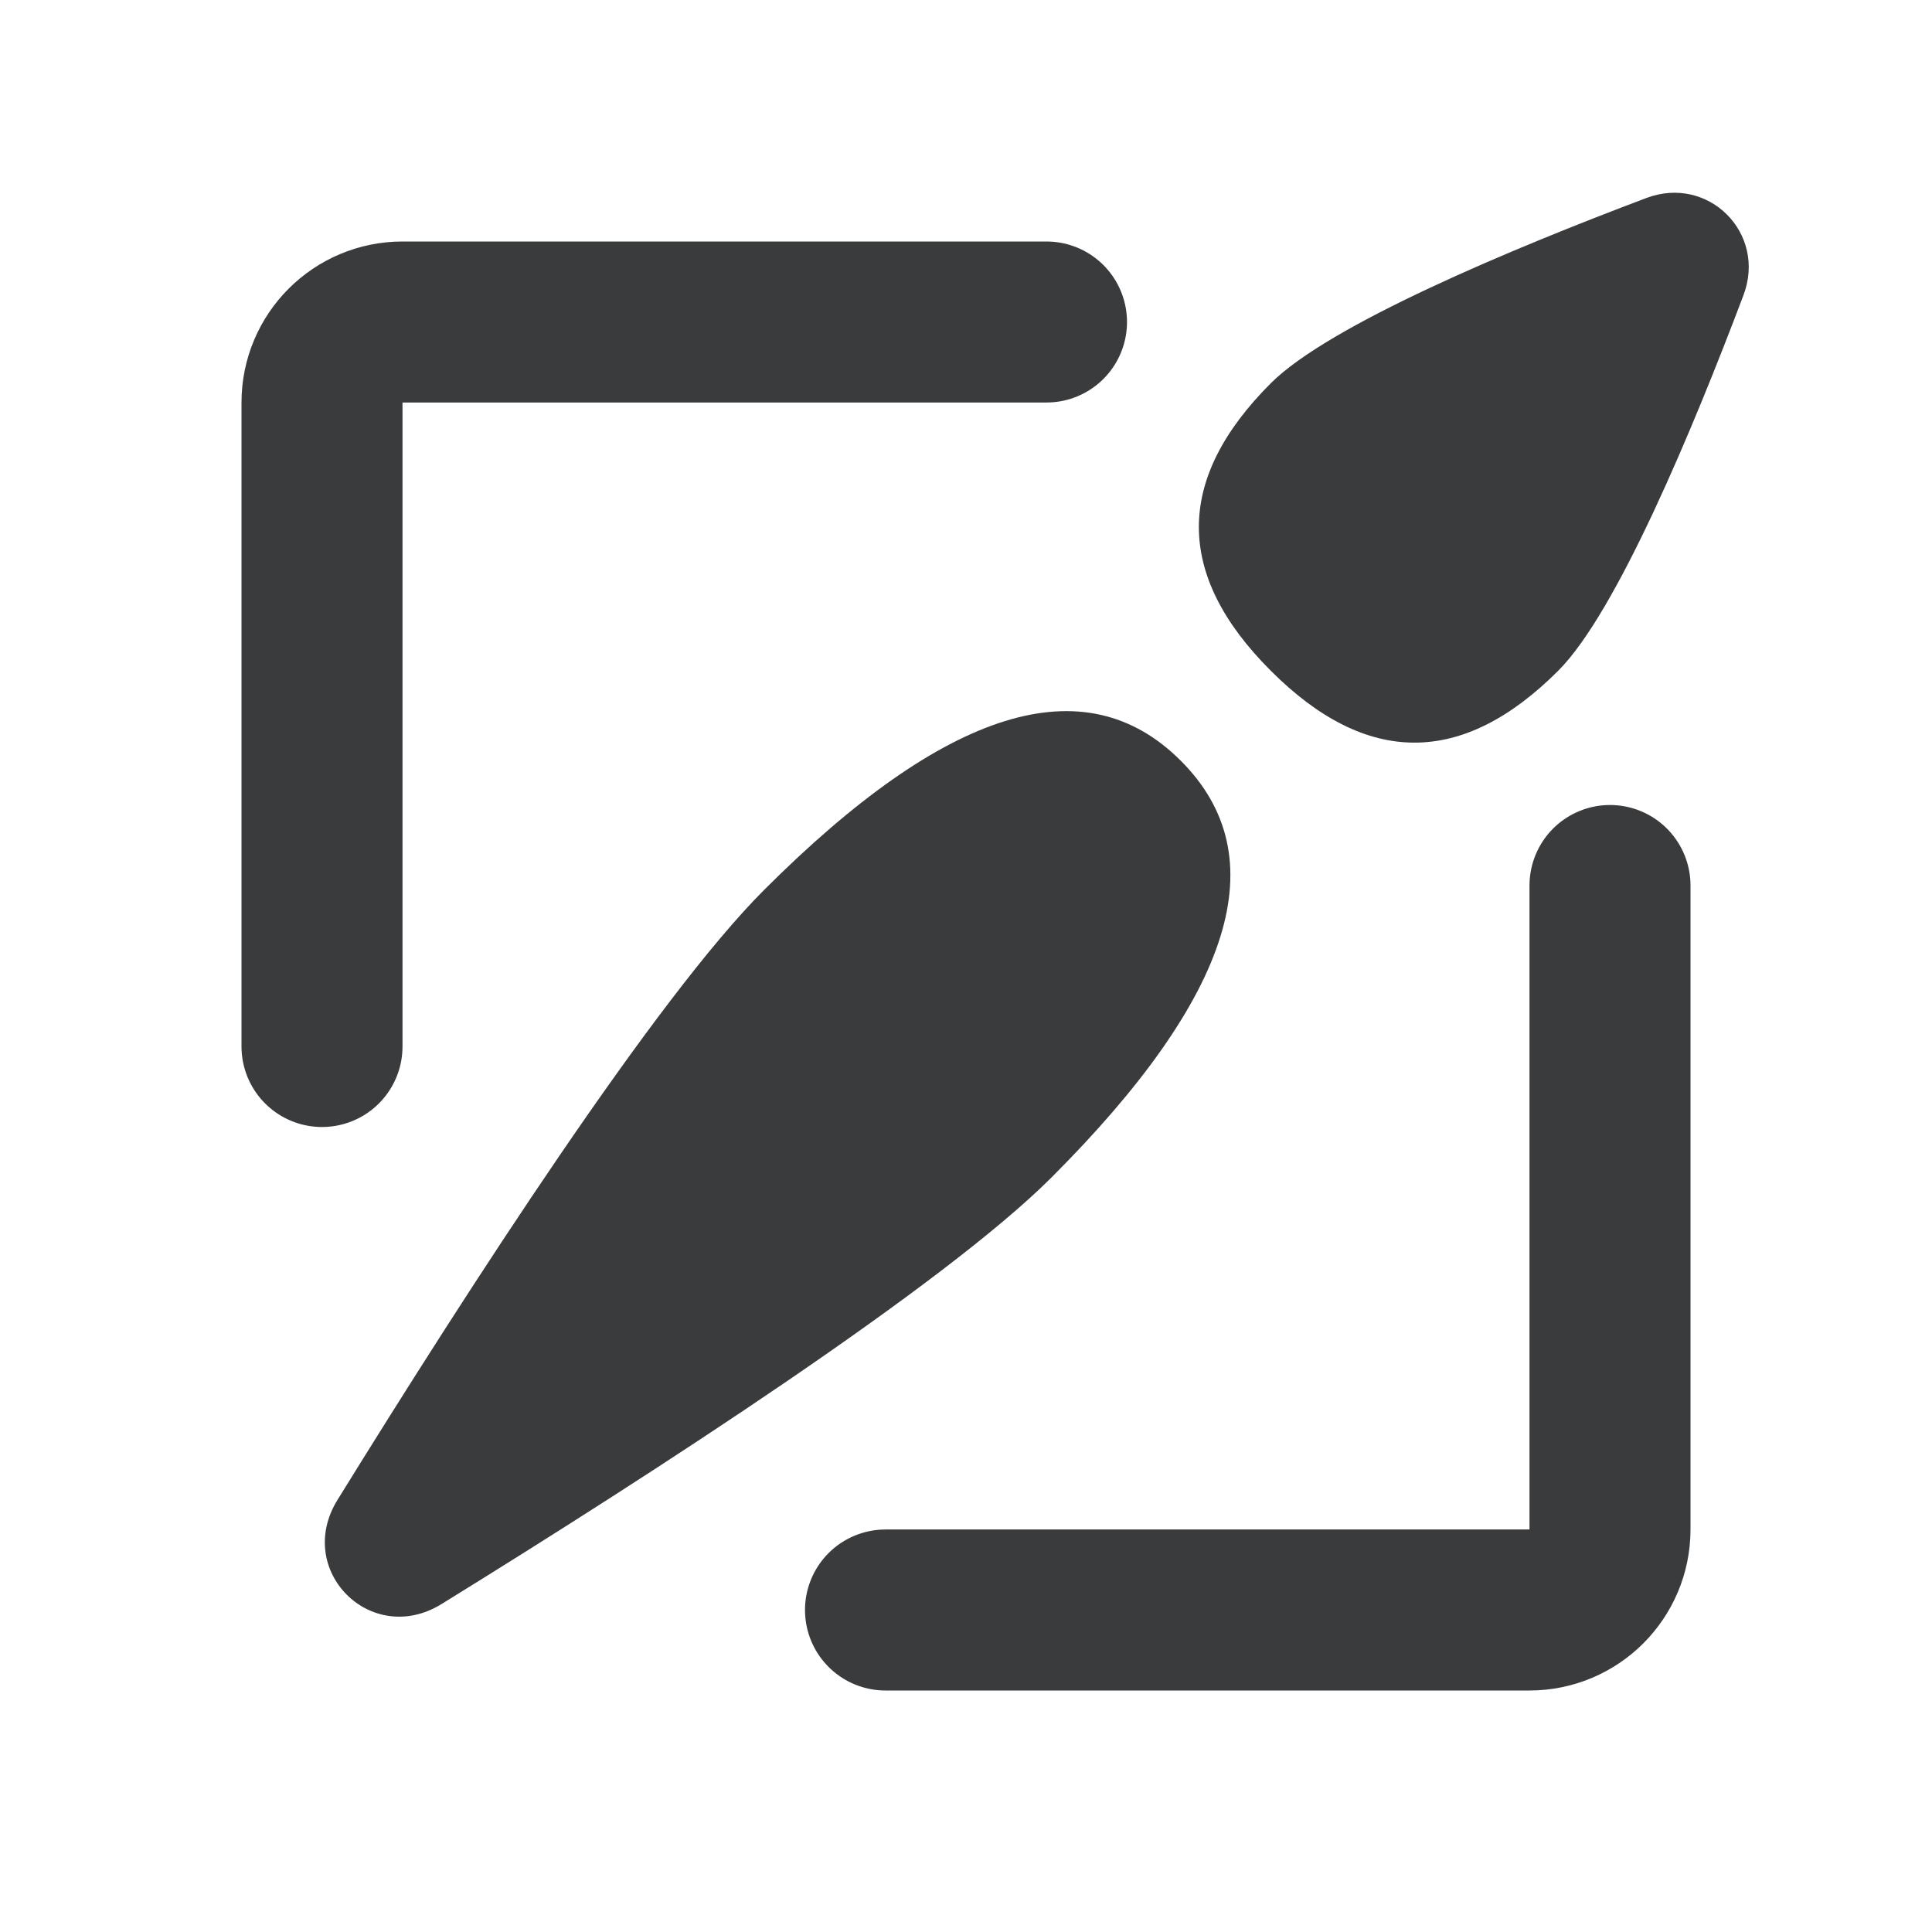 <svg width="24" height="24" viewBox="0 0 24 24" fill="none" xmlns="http://www.w3.org/2000/svg">
<g clip-path="url(#clip0_203_69)">
<path d="M15.786 4.761C16.511 4.036 18.786 3.088 20.451 2.46C21.222 2.169 21.949 2.896 21.658 3.667C21.029 5.332 20.082 7.607 19.357 8.332C18.166 9.523 16.976 9.523 15.786 8.332C14.595 7.142 14.595 5.952 15.786 4.761Z" fill="#393B3D"/>
<path d="M13.062 14.627C11.72 15.968 8.16 18.273 5.485 19.926C4.61 20.466 3.652 19.508 4.192 18.633C5.845 15.958 8.149 12.397 9.491 11.056C11.752 8.795 13.478 8.259 14.668 9.45C15.859 10.64 15.323 12.366 13.062 14.627Z" fill="#393B3D"/>
<path d="M13 4H5C4.448 4 4 4.448 4 5V13" stroke="#393B3D" stroke-width="2" stroke-linecap="round"/>
<path d="M11 20H19C19.552 20 20 19.552 20 19V11" stroke="#393B3D" stroke-width="2" stroke-linecap="round"/>
</g>
<defs>
<clipPath id="clip0_203_69">
<rect width="24" height="24" fill="white"/>
</clipPath>
</defs>
</svg>
